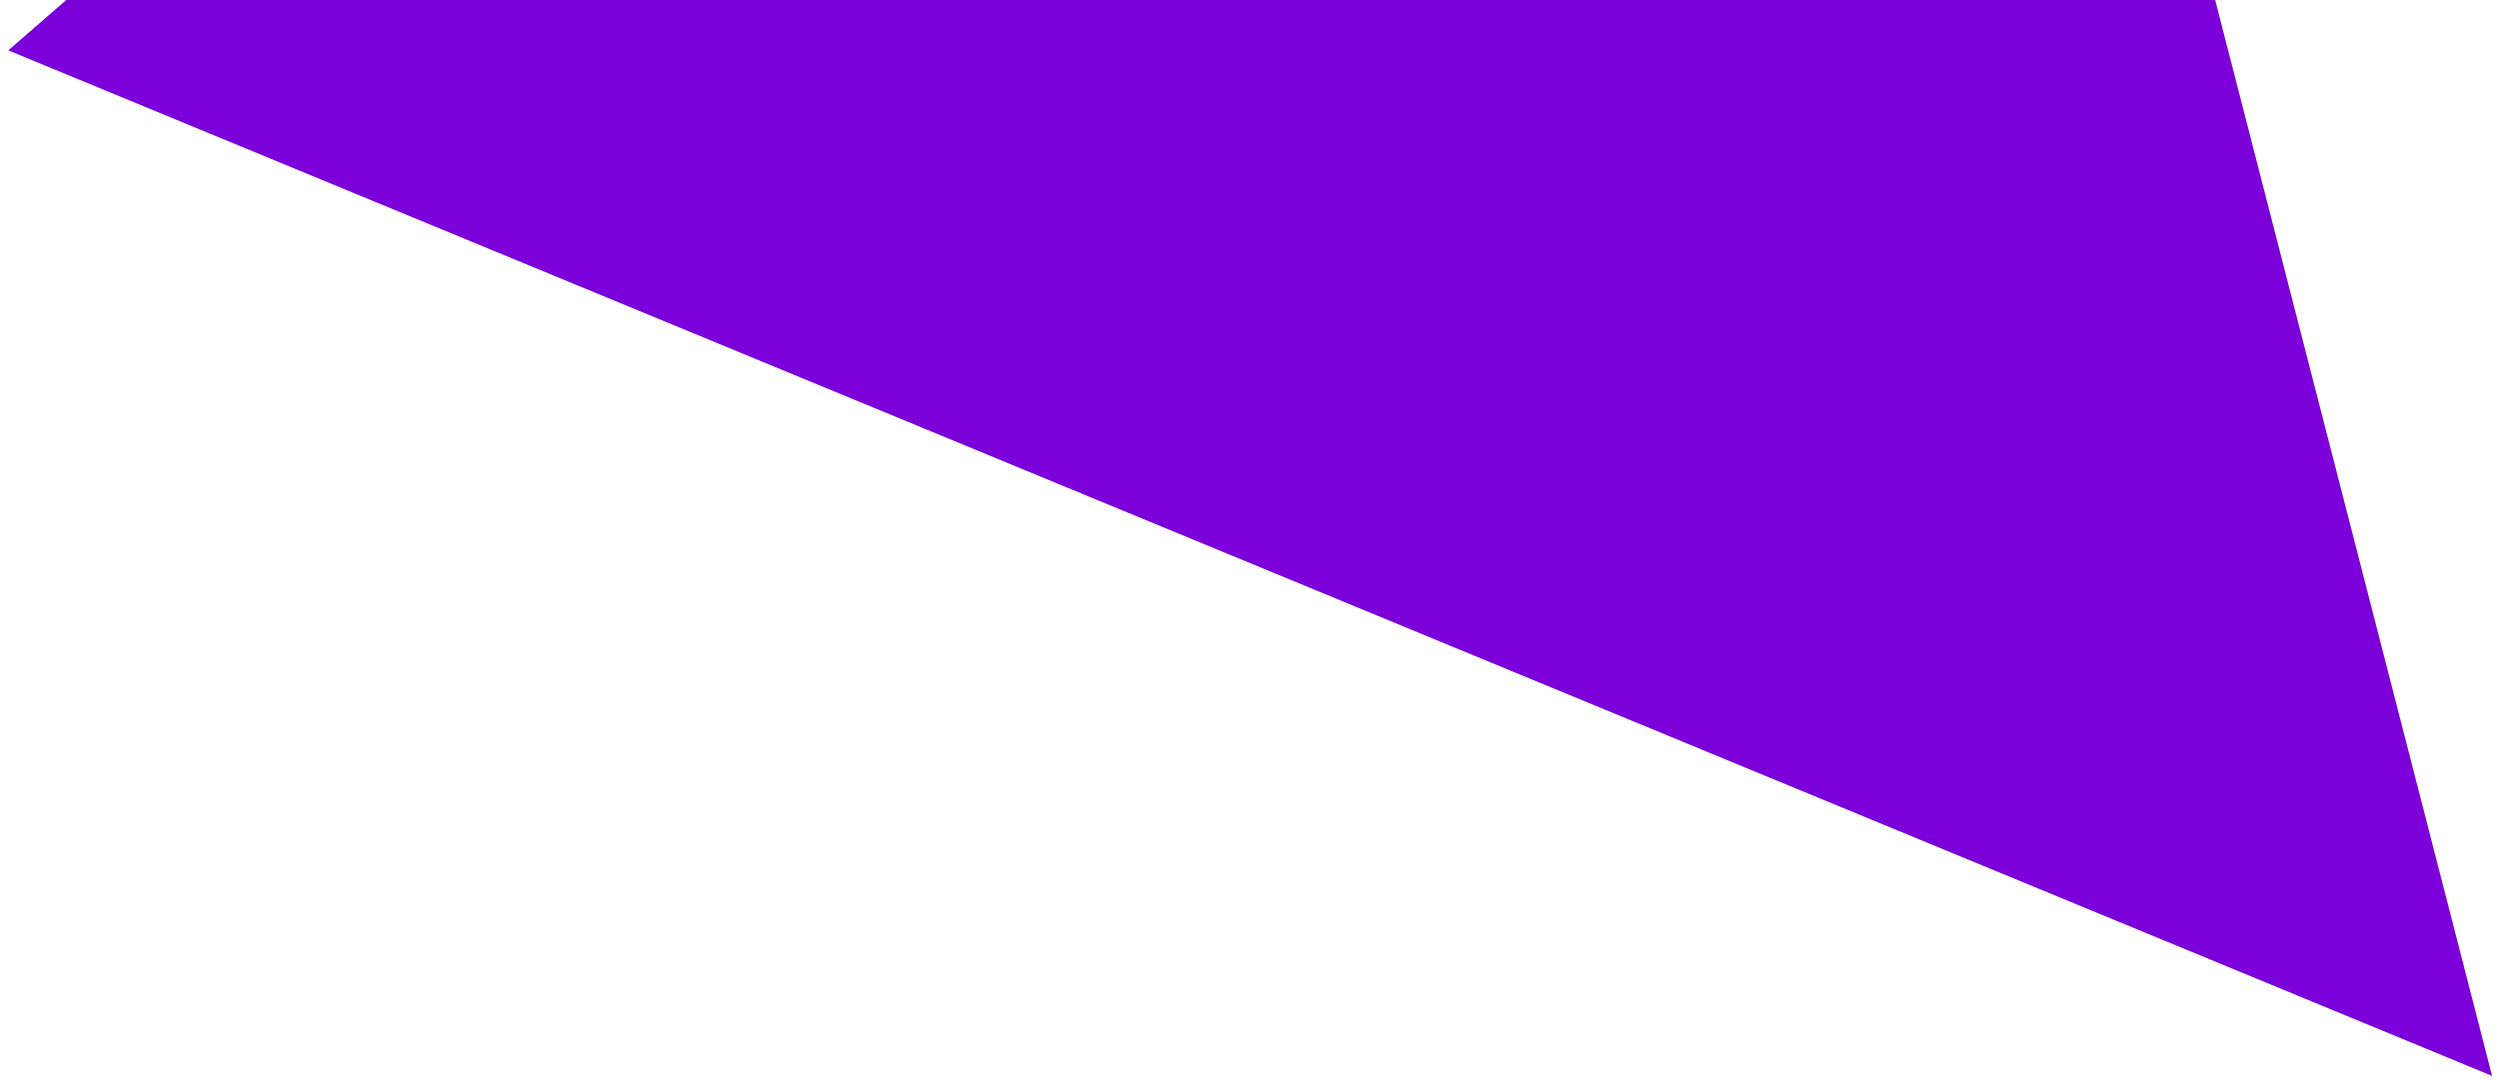 <?xml version="1.0" encoding="UTF-8"?>
<svg width="259px" height="112px" viewBox="0 0 259 112" version="1.1" xmlns="http://www.w3.org/2000/svg" xmlns:xlink="http://www.w3.org/1999/xlink">
    <title>Screen-6 Triangle-1</title>
    <g id="Desktop" stroke="none" stroke-width="1" fill="none" fill-rule="evenodd">
        <g id="Desktop-Intersoft-Screen-6-Copy" transform="translate(-753, 0)" fill="#7C00D9">
            <g id="decore-screen-6" transform="translate(503, -159)">
                <polygon id="Screen-6-Triangle-1" transform="translate(426.5, 176.5) rotate(139) translate(-426.5, -176.5) " points="426.5 52 551 301 302 301"></polygon>
            </g>
        </g>
    </g>
</svg>